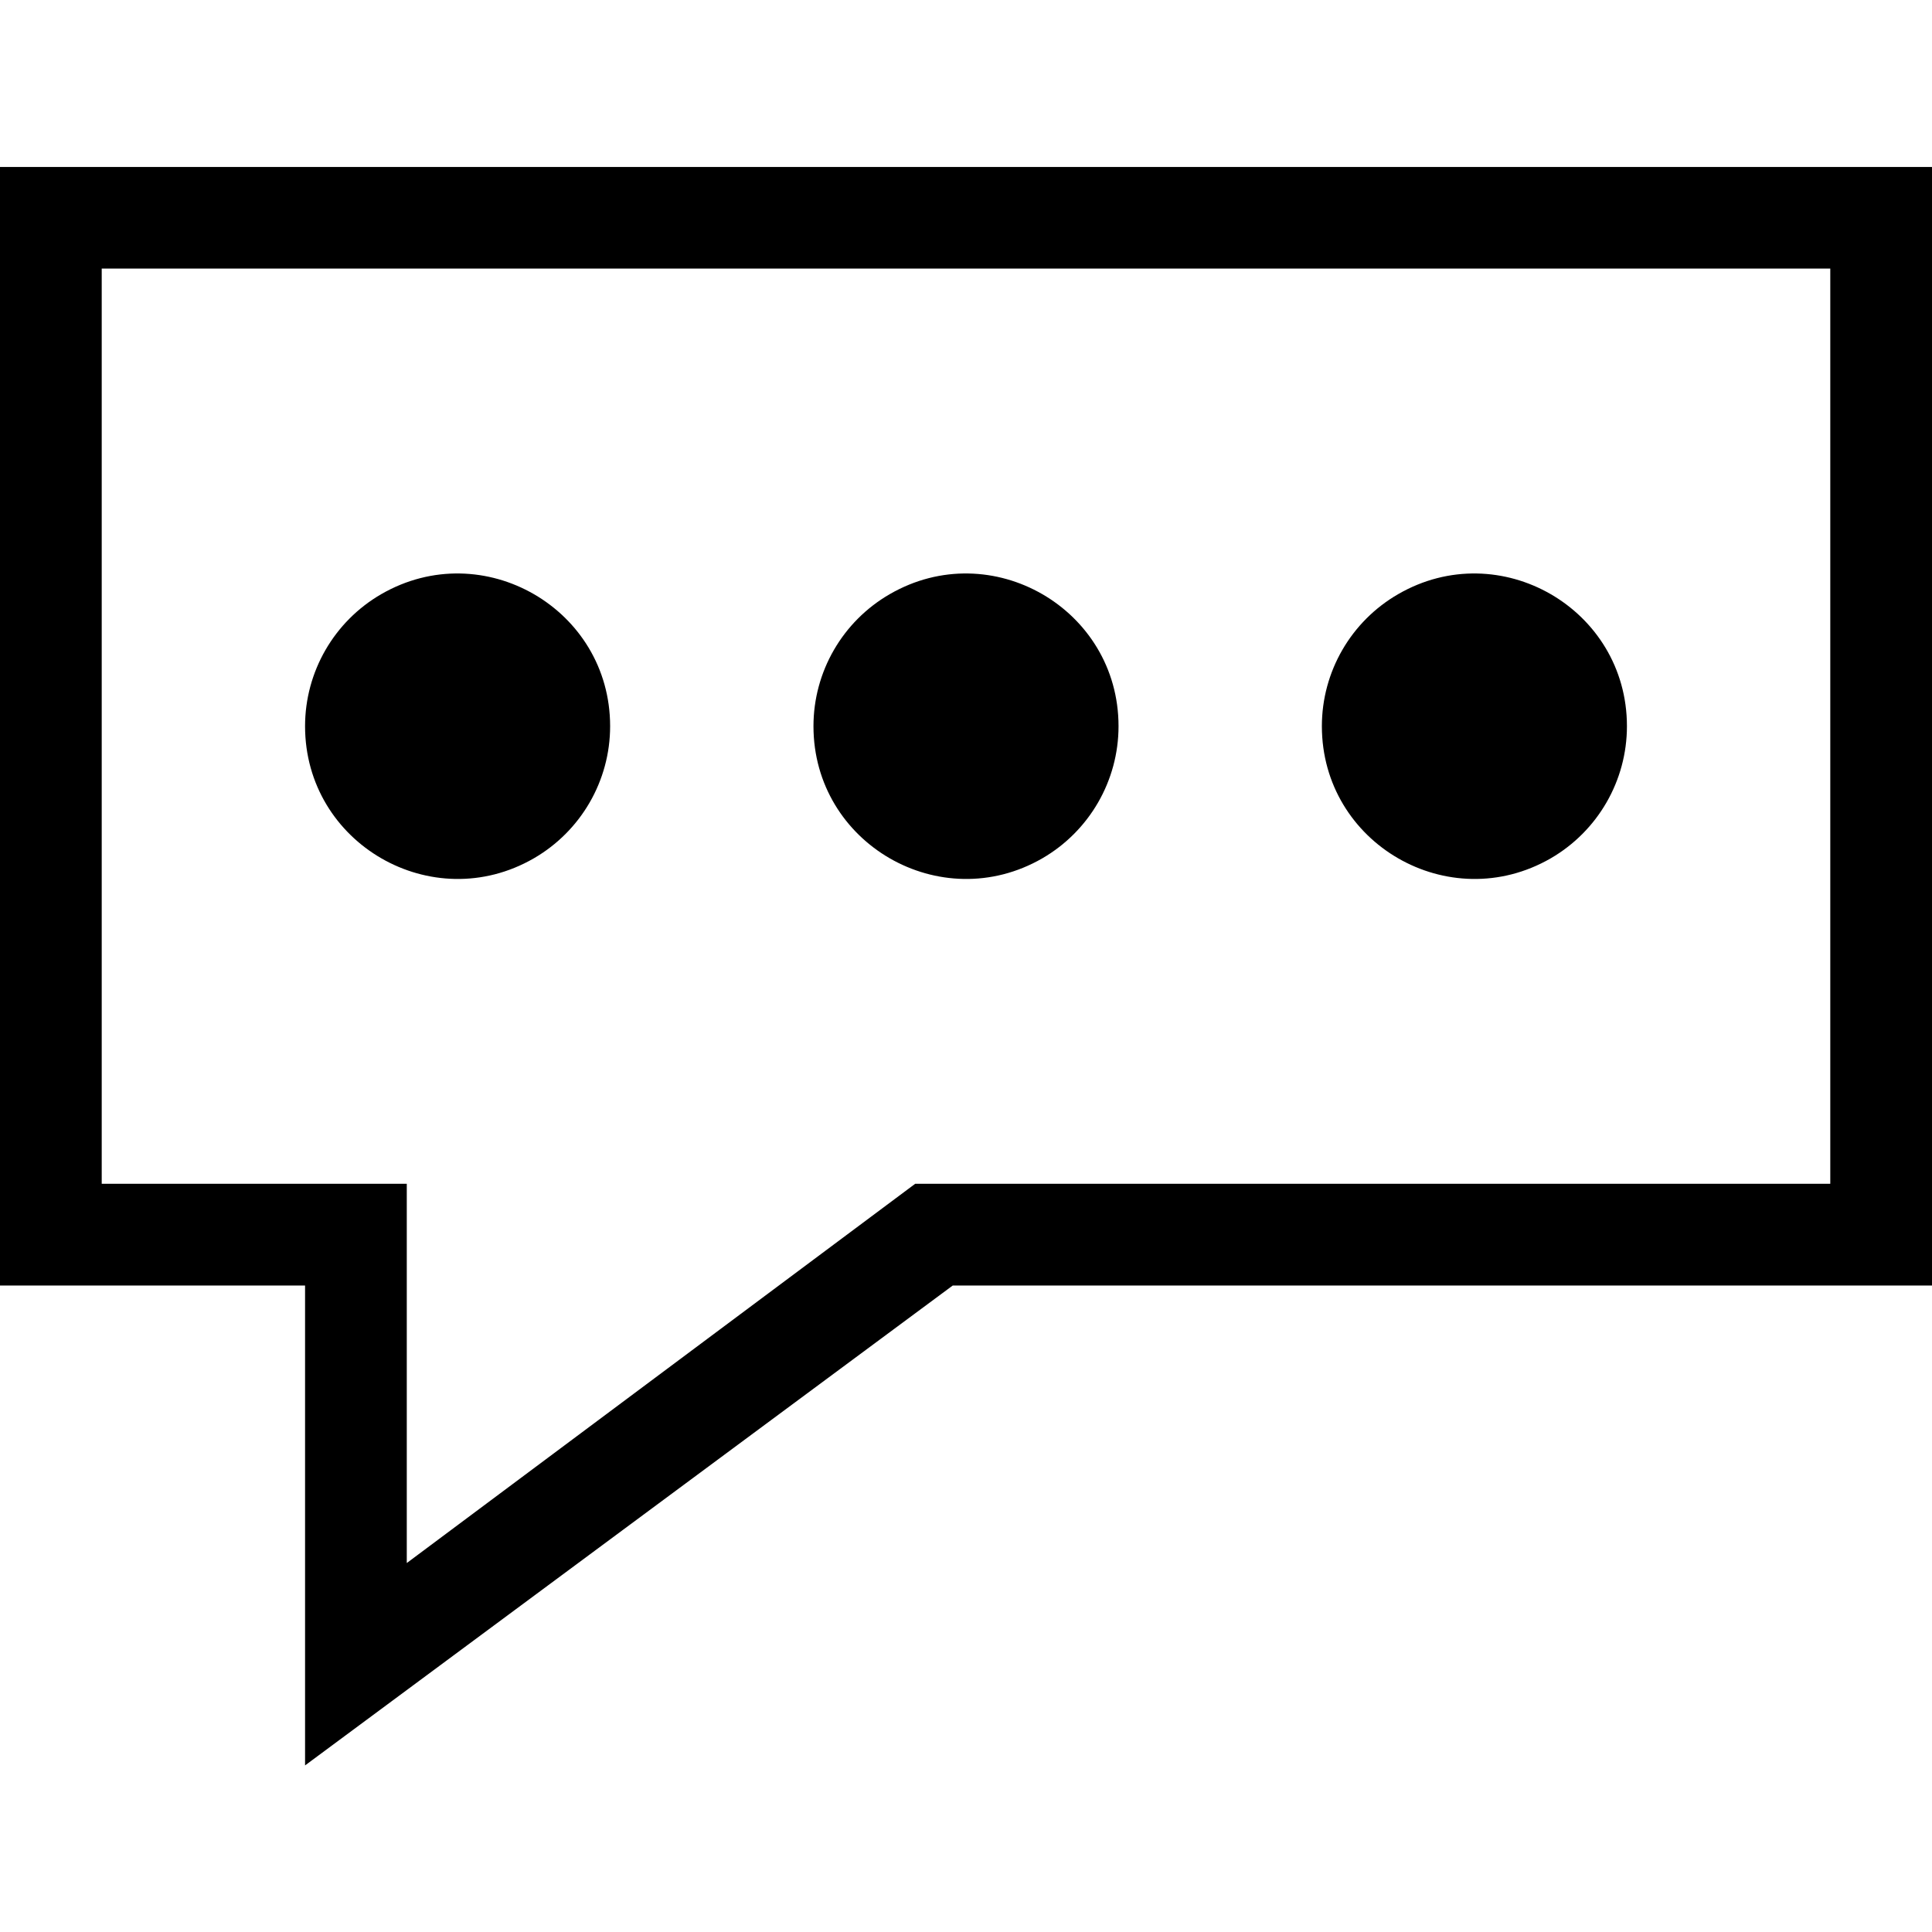 <?xml version="1.0" encoding="utf-8"?>
<svg version="1.1" xmlns="http://www.w3.org/2000/svg" xmlns:xlink="http://www.w3.org/1999/xlink" x="0px" y="0px" viewBox="0 0 1024 1024" xml:space="preserve">
 <path d="M161.69,935.706C161.69,935.706,161.69,681.344,161.69,681.344C161.69,681.344,0,681.344,0,681.344C0,681.344,0,88.5,0,88.5C0,88.5,1024,88.5,1024,88.5C1024,88.5,1024,681.344,1024,681.344C1024,681.344,504.986,681.344,504.986,681.344C504.986,681.344,161.69,935.706,161.69,935.706C161.69,935.706,161.69,935.706,161.69,935.706M53.914,627.431C53.914,627.431,215.603,627.431,215.603,627.431C215.603,627.431,215.603,828.442,215.603,828.442C215.603,828.442,485.069,627.431,485.069,627.431C485.069,627.431,970.086,627.431,970.086,627.431C970.086,627.431,970.086,142.362,970.086,142.362C970.086,142.362,53.914,142.362,53.914,142.362C53.914,142.362,53.914,627.431,53.914,627.431C53.914,627.431,53.914,627.431,53.914,627.431M161.69,384.896C161.69,447.156,229.069,486.016,282.931,454.938C307.968,440.448,323.379,413.773,323.379,384.896C323.379,322.688,256,283.776,202.086,314.906C177.101,329.344,161.69,356.02,161.69,384.896M431.155,384.896C431.155,447.156,498.534,486.016,552.448,454.938C577.434,440.448,592.845,413.773,592.845,384.896C592.845,322.688,525.466,283.776,471.603,314.906C446.566,329.344,431.155,356.02,431.155,384.896M700.621,384.896C700.621,447.156,768,486.016,821.914,454.938C846.899,440.448,862.31,413.773,862.31,384.896C862.31,322.688,794.931,283.776,741.069,314.906C716.032,329.344,700.621,356.02,700.621,384.896" />
</svg>